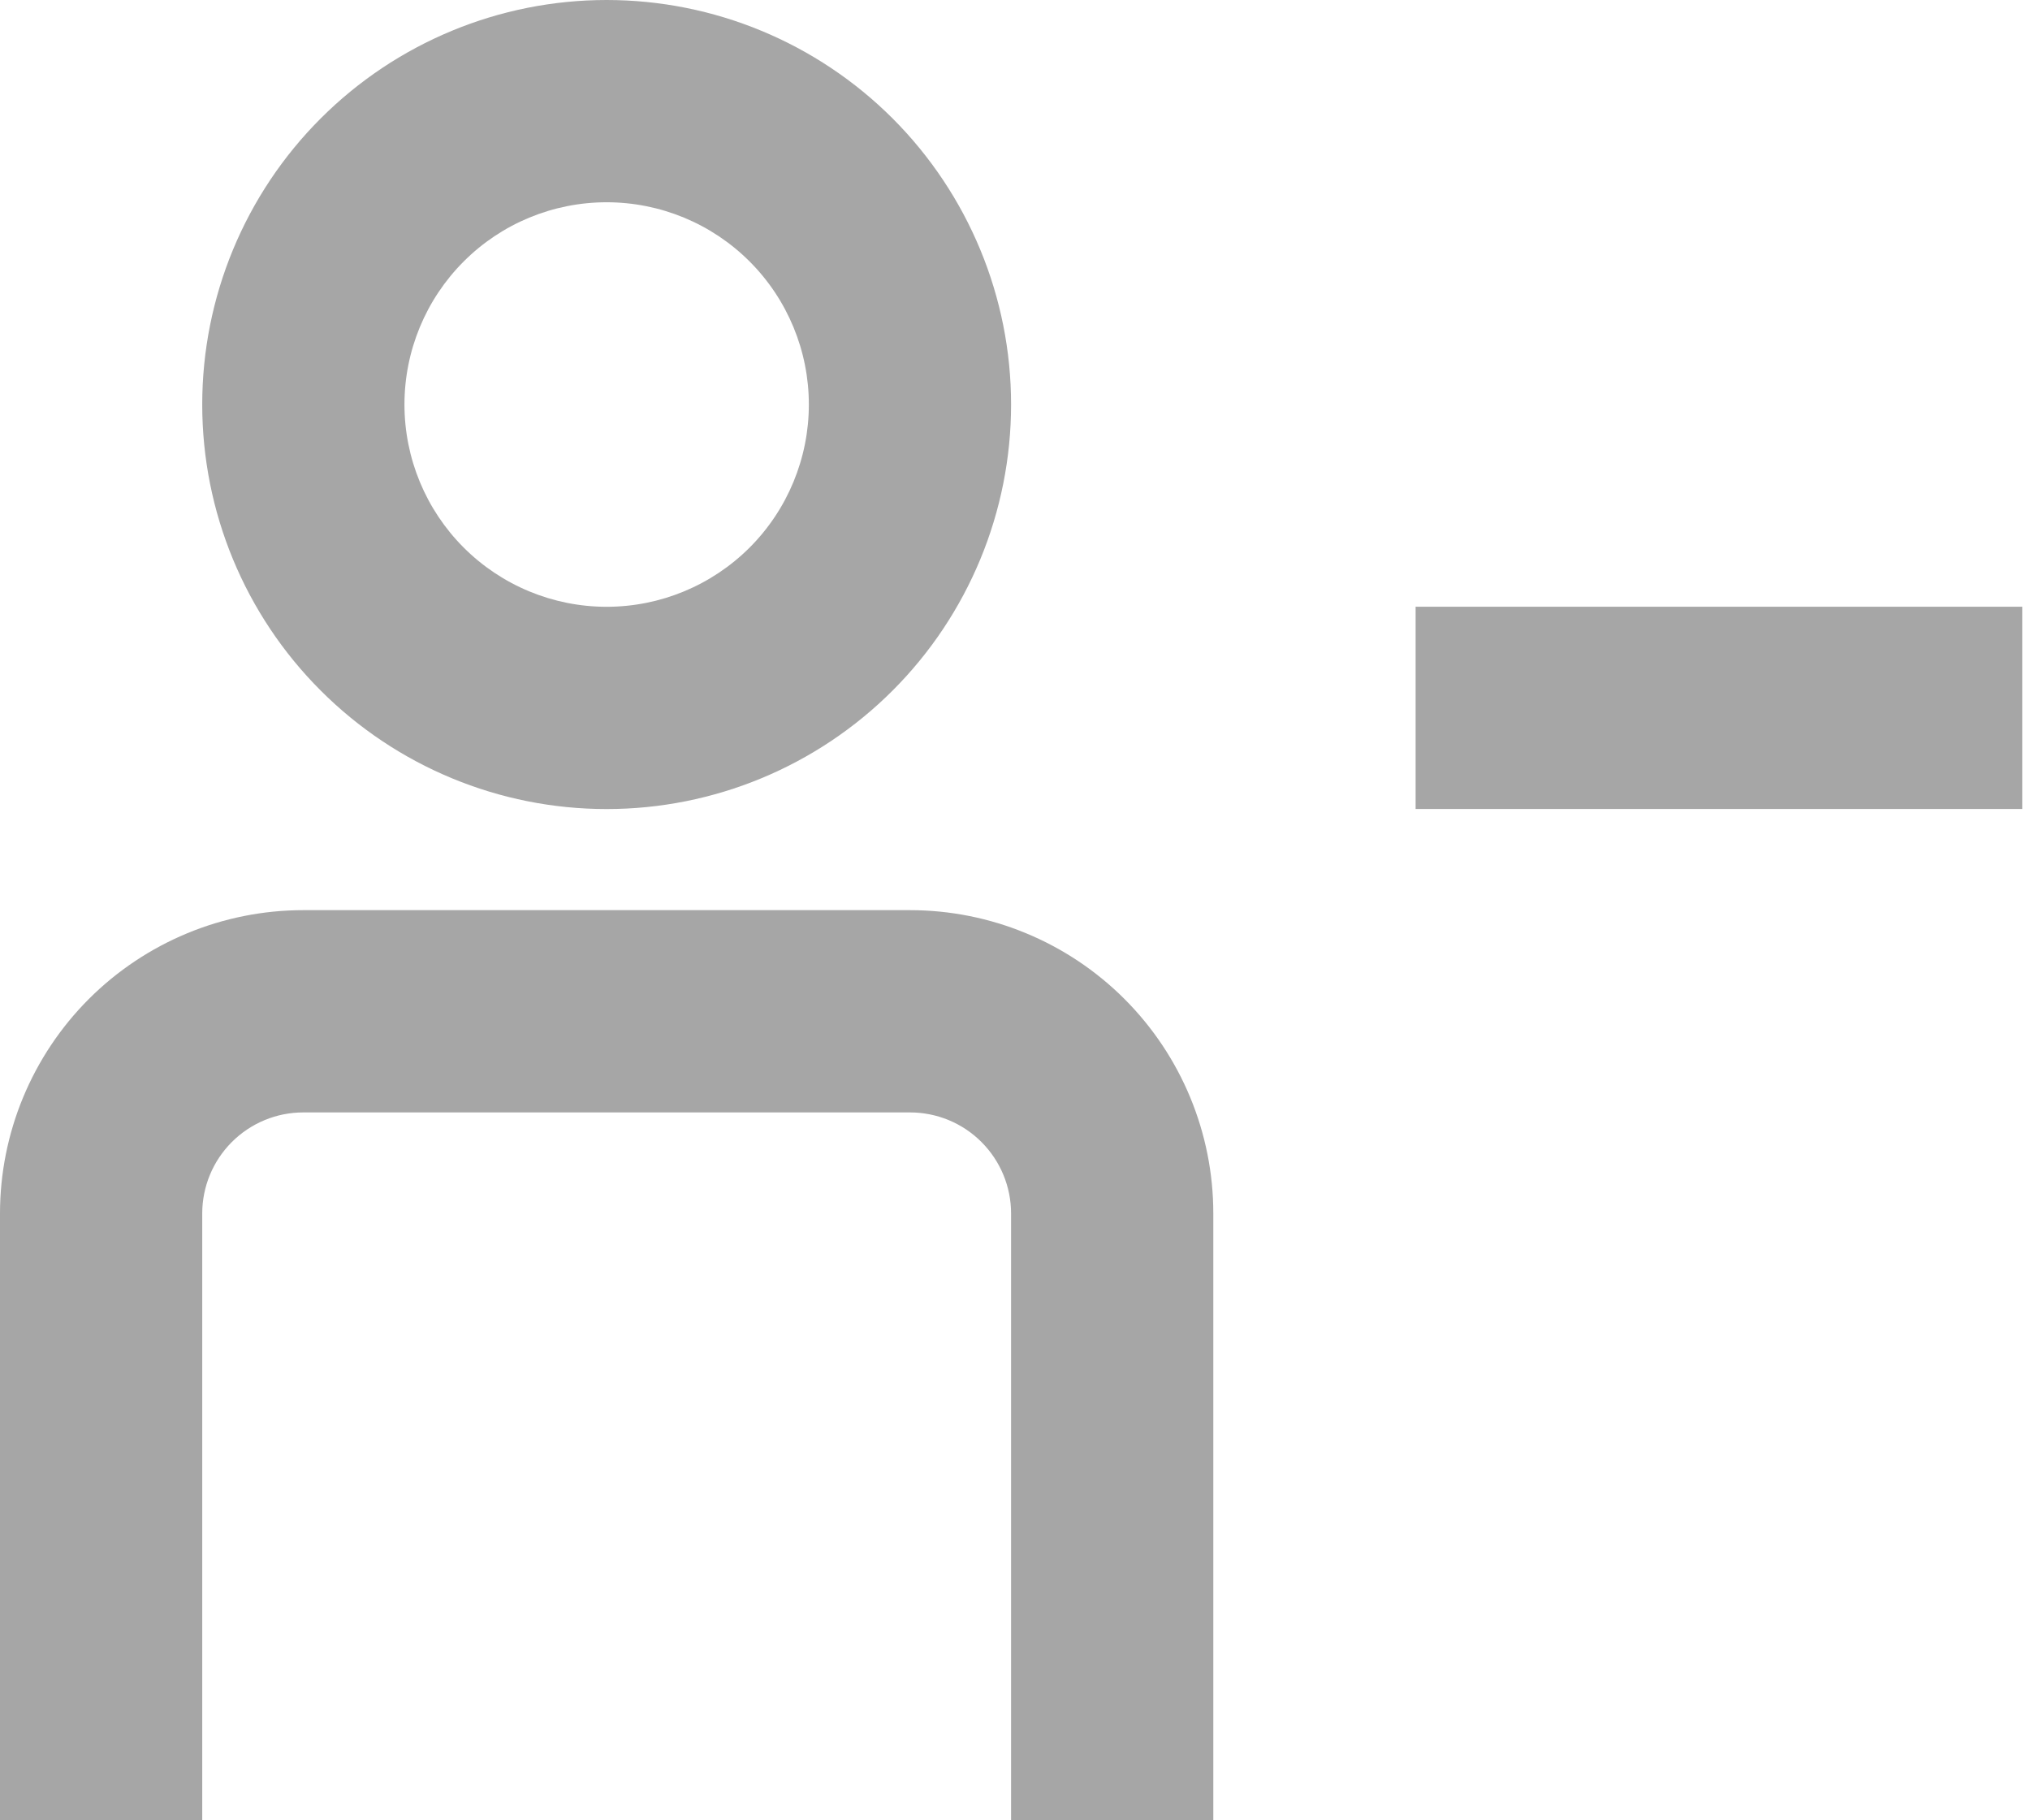 <svg width="29" height="26" viewBox="0 0 29 26" fill="none" xmlns="http://www.w3.org/2000/svg">
<path fill-rule="evenodd" clip-rule="evenodd" d="M8.666 11.556C10.199 11.556 11.668 10.947 12.752 9.863C13.835 8.78 14.444 7.31 14.444 5.778C14.444 4.245 13.835 2.776 12.752 1.692C11.668 0.609 10.199 0 8.666 0C7.134 0 5.664 0.609 4.581 1.692C3.497 2.776 2.889 4.245 2.889 5.778C2.889 7.31 3.497 8.78 4.581 9.863C5.664 10.947 7.134 11.556 8.666 11.556ZM8.666 8.667C9.433 8.667 10.167 8.362 10.709 7.821C11.251 7.279 11.555 6.544 11.555 5.778C11.555 5.012 11.251 4.277 10.709 3.735C10.167 3.193 9.433 2.889 8.666 2.889C7.9 2.889 7.165 3.193 6.624 3.735C6.082 4.277 5.778 5.012 5.778 5.778C5.778 6.544 6.082 7.279 6.624 7.821C7.165 8.362 7.9 8.667 8.666 8.667Z" fill="#A6A6A6"/>
<path d="M13 15.889C13.383 15.889 13.751 16.041 14.021 16.312C14.292 16.583 14.444 16.95 14.444 17.333V26H17.333V17.333C17.333 16.184 16.877 15.082 16.064 14.269C15.252 13.457 14.149 13 13 13H4.333C3.184 13 2.082 13.457 1.269 14.269C0.457 15.082 0 16.184 0 17.333V26H2.889V17.333C2.889 16.95 3.041 16.583 3.312 16.312C3.583 16.041 3.95 15.889 4.333 15.889H13Z" fill="#A6A6A6"/>
<path d="M28.889 8.666H20.223V11.555H28.889V8.666Z" fill="#A6A6A6"/>
</svg>
